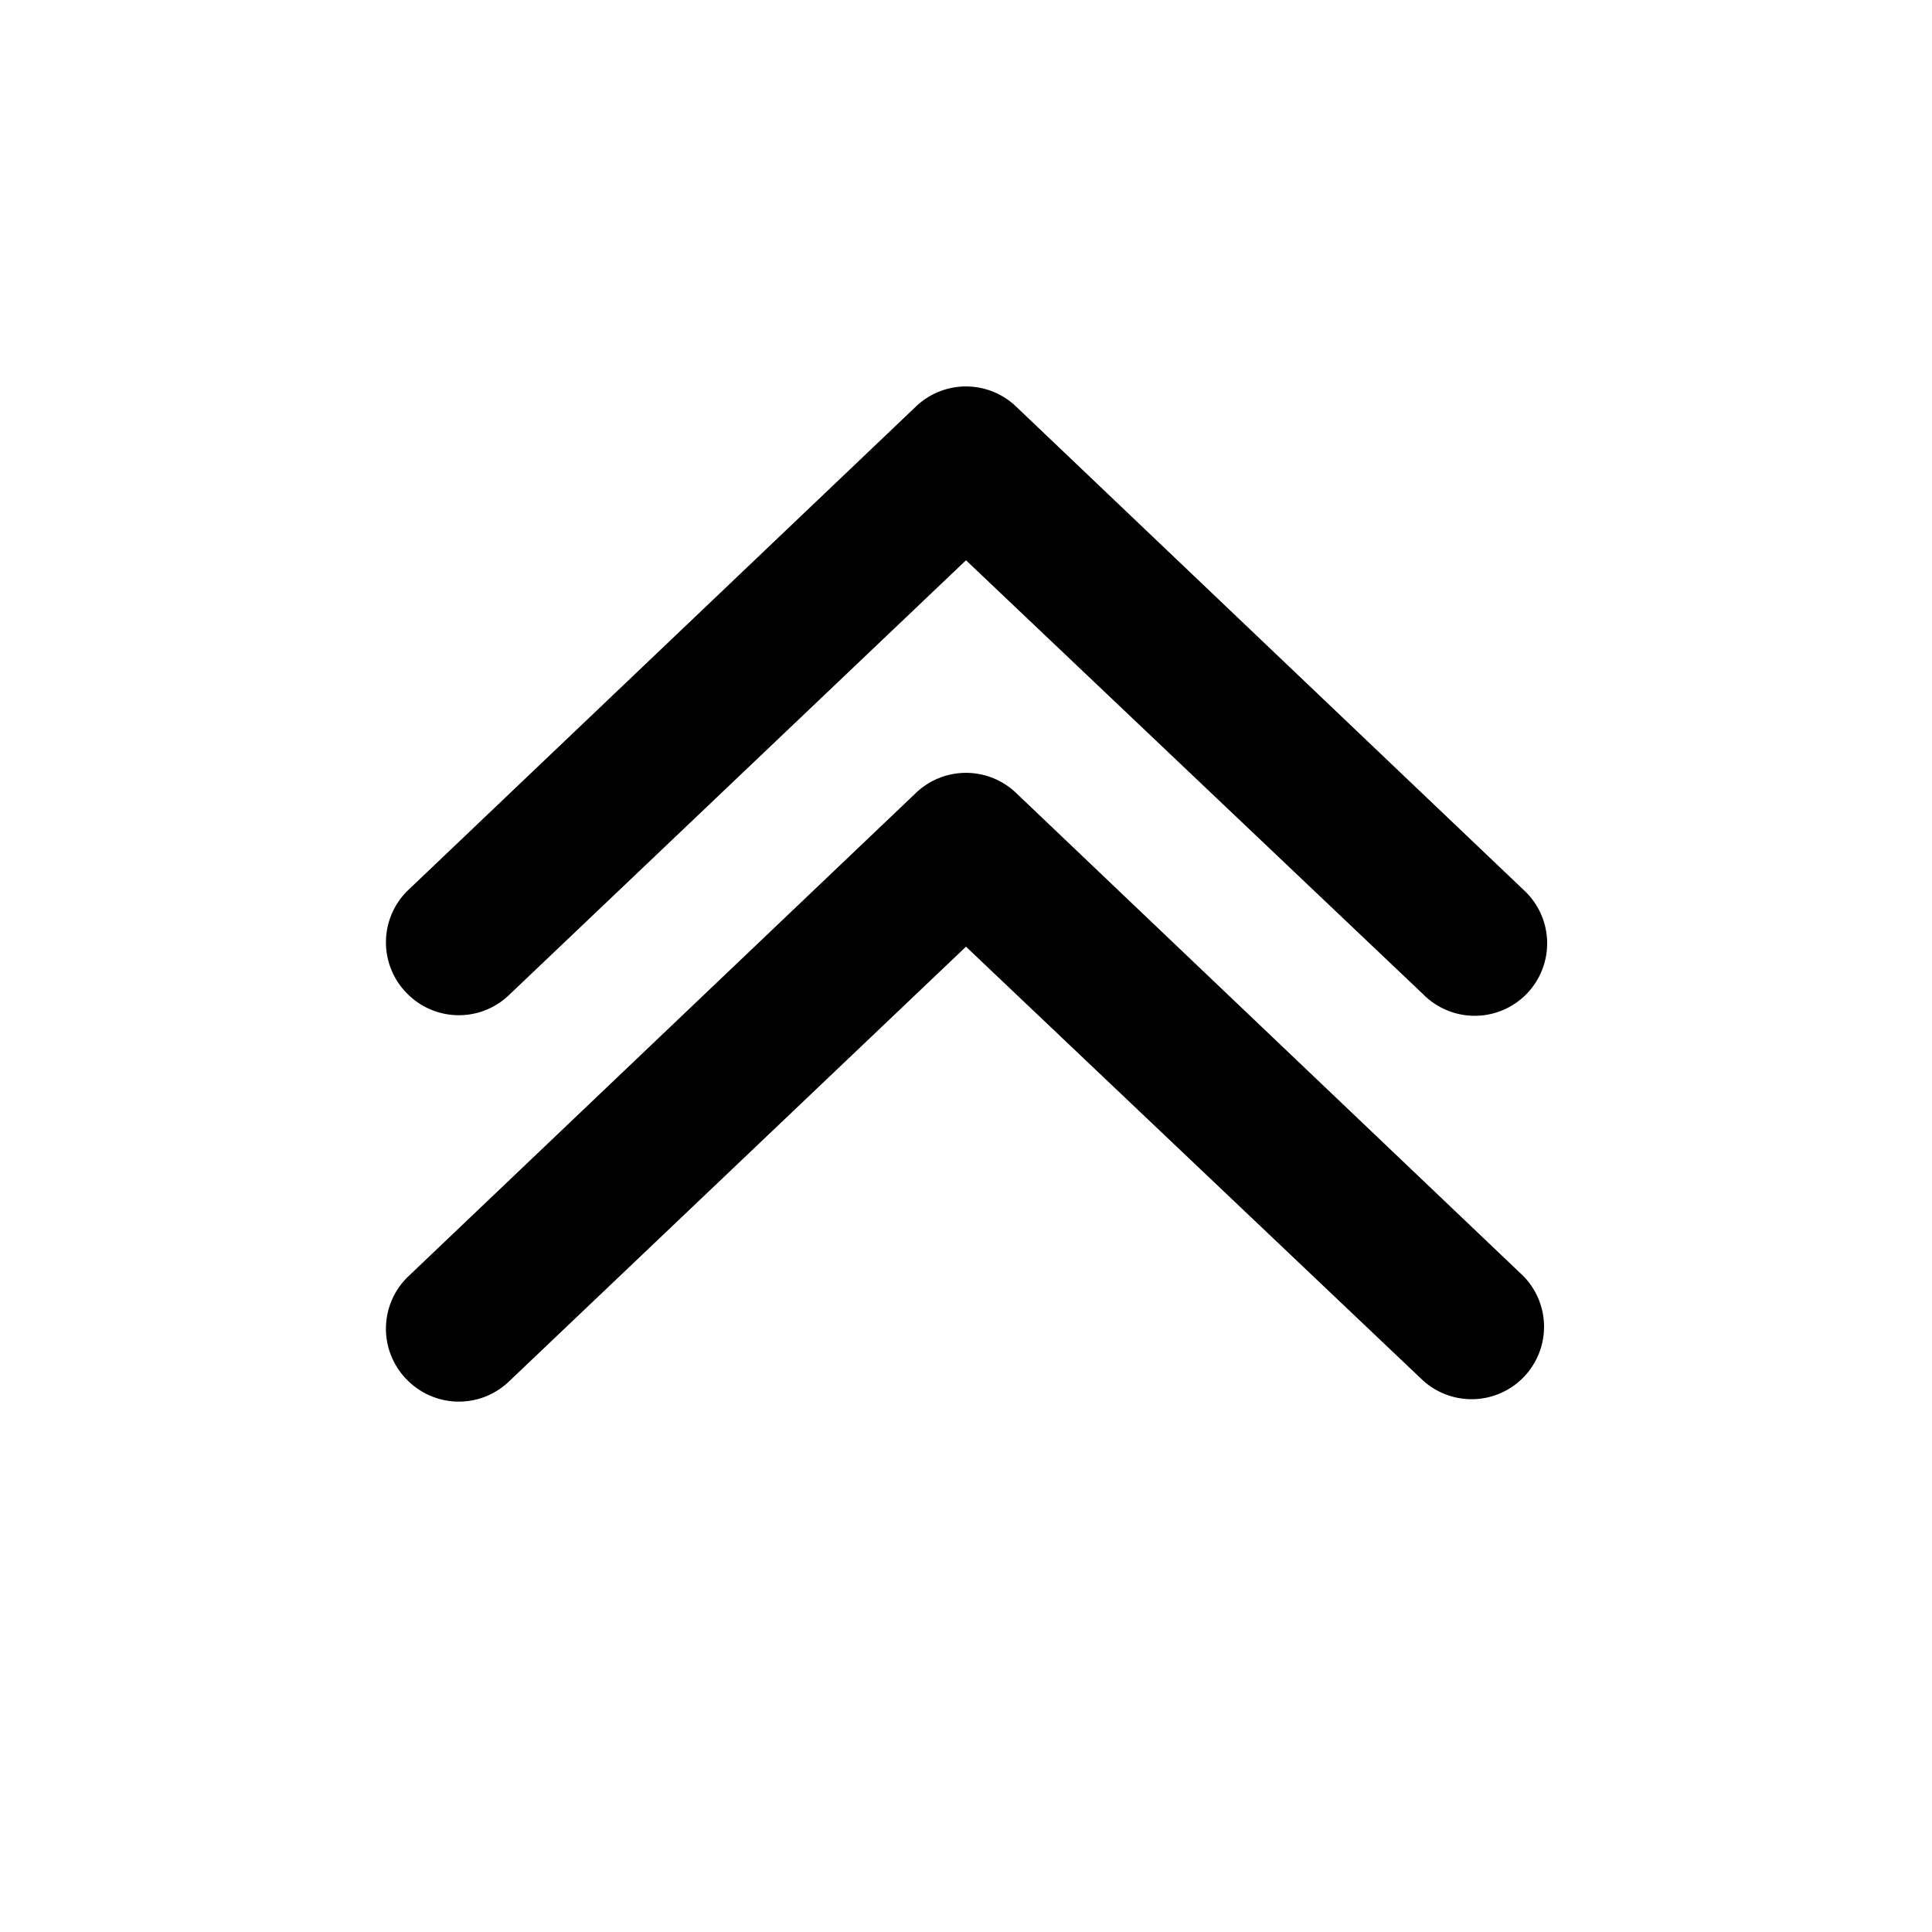 <svg width="20" height="20" viewBox="0 0 20 20" xmlns="http://www.w3.org/2000/svg"><path d="M4.2 14.27a.75.75 0 01.03-1.06l5.25-5a.75.75 0 011.04 0l5.25 5a.75.75 0 01-1.04 1.08L10 9.8l-4.73 4.5a.75.75 0 01-1.06-.02zm0-4a.75.75 0 01.03-1.06l5.25-5a.75.75 0 011.04 0l5.25 5a.75.75 0 11-1.04 1.08L10 5.8l-4.73 4.5a.75.75 0 01-1.06-.02z"/></svg>